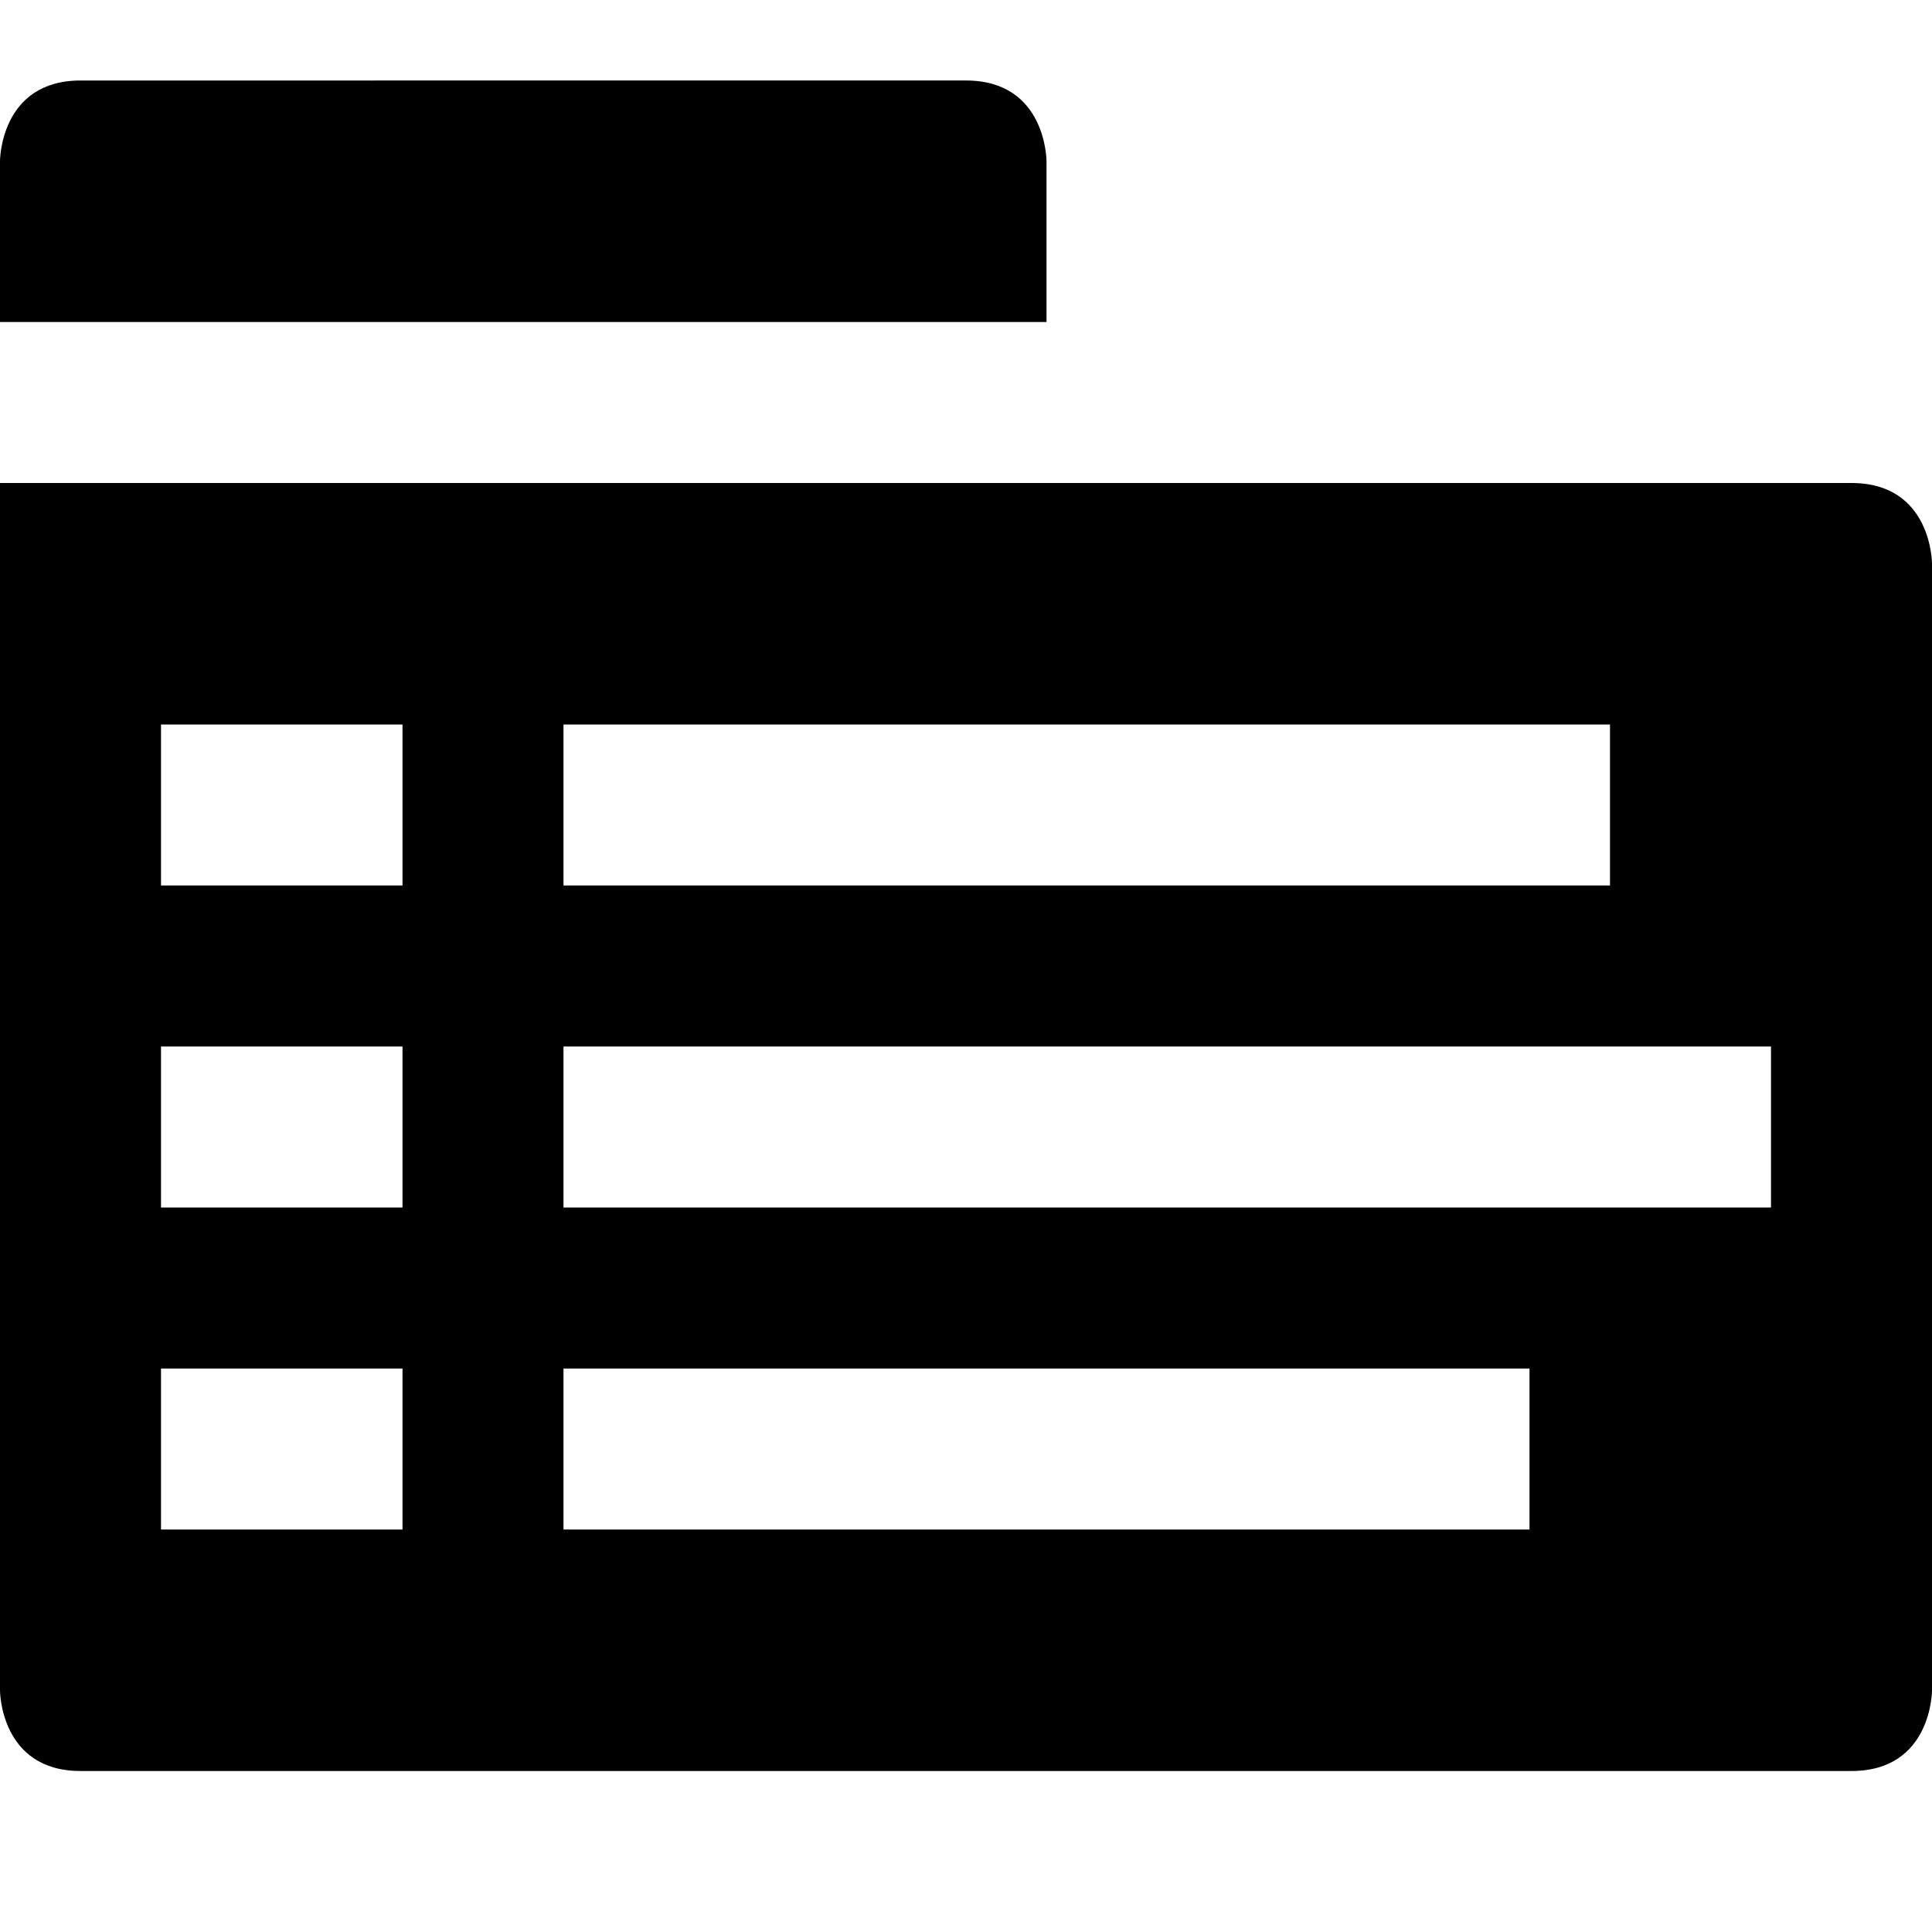 <?xml version="1.0" encoding="utf-8"?>
<!-- Generator: Adobe Illustrator 16.0.0, SVG Export Plug-In . SVG Version: 6.00 Build 0)  -->
<!DOCTYPE svg PUBLIC "-//W3C//DTD SVG 1.1//EN" "http://www.w3.org/Graphics/SVG/1.1/DTD/svg11.dtd">
<svg version="1.1" id="Layer_1" xmlns="http://www.w3.org/2000/svg" xmlns:xlink="http://www.w3.org/1999/xlink" x="0px" y="0px"
	 width="1152px" height="1152px" viewBox="0 0 1152 1152" enable-background="new 0 0 1152 1152" xml:space="preserve">
<path d="M624,192V96c0,0,0-48-48-48S96,48,48,48S0,96,0,96v96H624z"/>
<path d="M1104,288c-48,0-1104,0-1104,0v720c0,0,0,48,48,48s1008,0,1056,0s48-48,48-48V336C1152,336,1152,288,1104,288z M336,432h624
	v96H336V432z M240,912H96v-96h144V912z M240,720H96v-96h144V720z M240,528H96v-96h144V528z M912,912H336v-96h576V912z M1056,720H336
	v-96h720V720z"/>
</svg>
